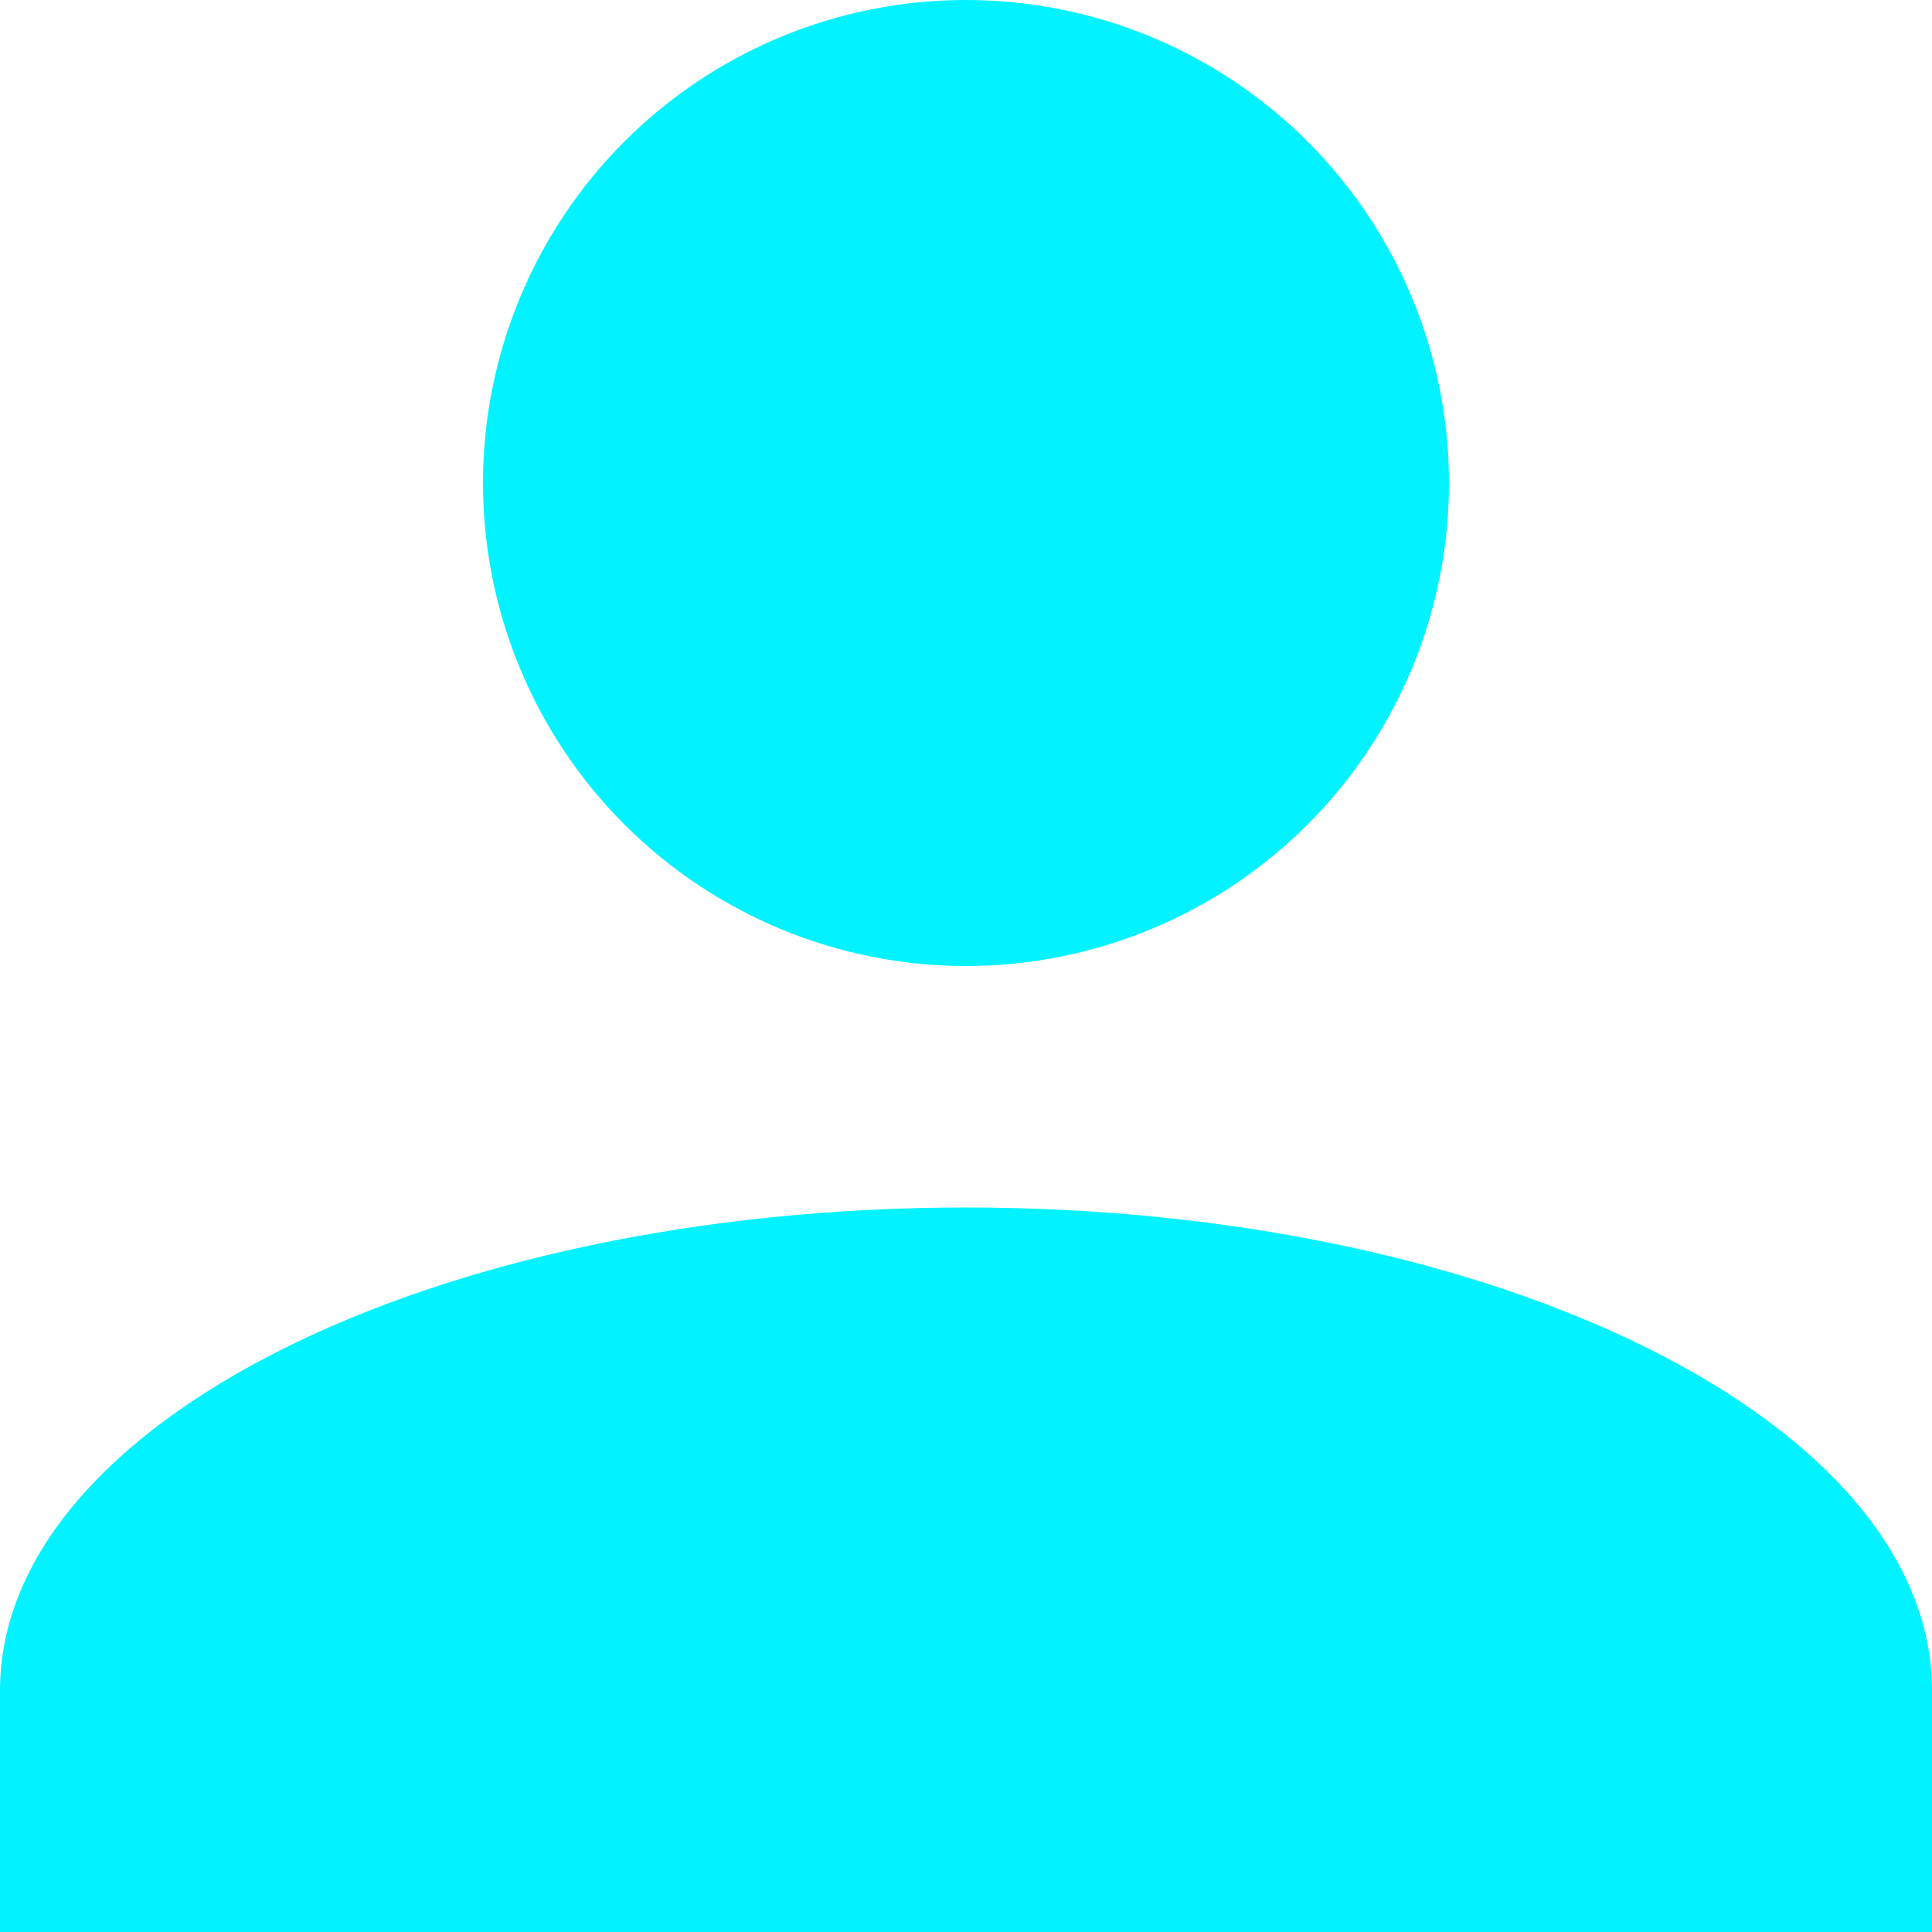 <svg width="300" height="300" viewBox="0 0 300 300" fill="none" xmlns="http://www.w3.org/2000/svg">
<path d="M150 0C169.891 0 188.968 7.902 203.033 21.967C217.098 36.032 225 55.109 225 75C225 94.891 217.098 113.968 203.033 128.033C188.968 142.098 169.891 150 150 150C130.109 150 111.032 142.098 96.967 128.033C82.902 113.968 75 94.891 75 75C75 55.109 82.902 36.032 96.967 21.967C111.032 7.902 130.109 0 150 0ZM150 187.5C232.875 187.5 300 221.062 300 262.5V300H0V262.5C0 221.062 67.125 187.5 150 187.5Z" fill="#00F3FF"/>
</svg>
